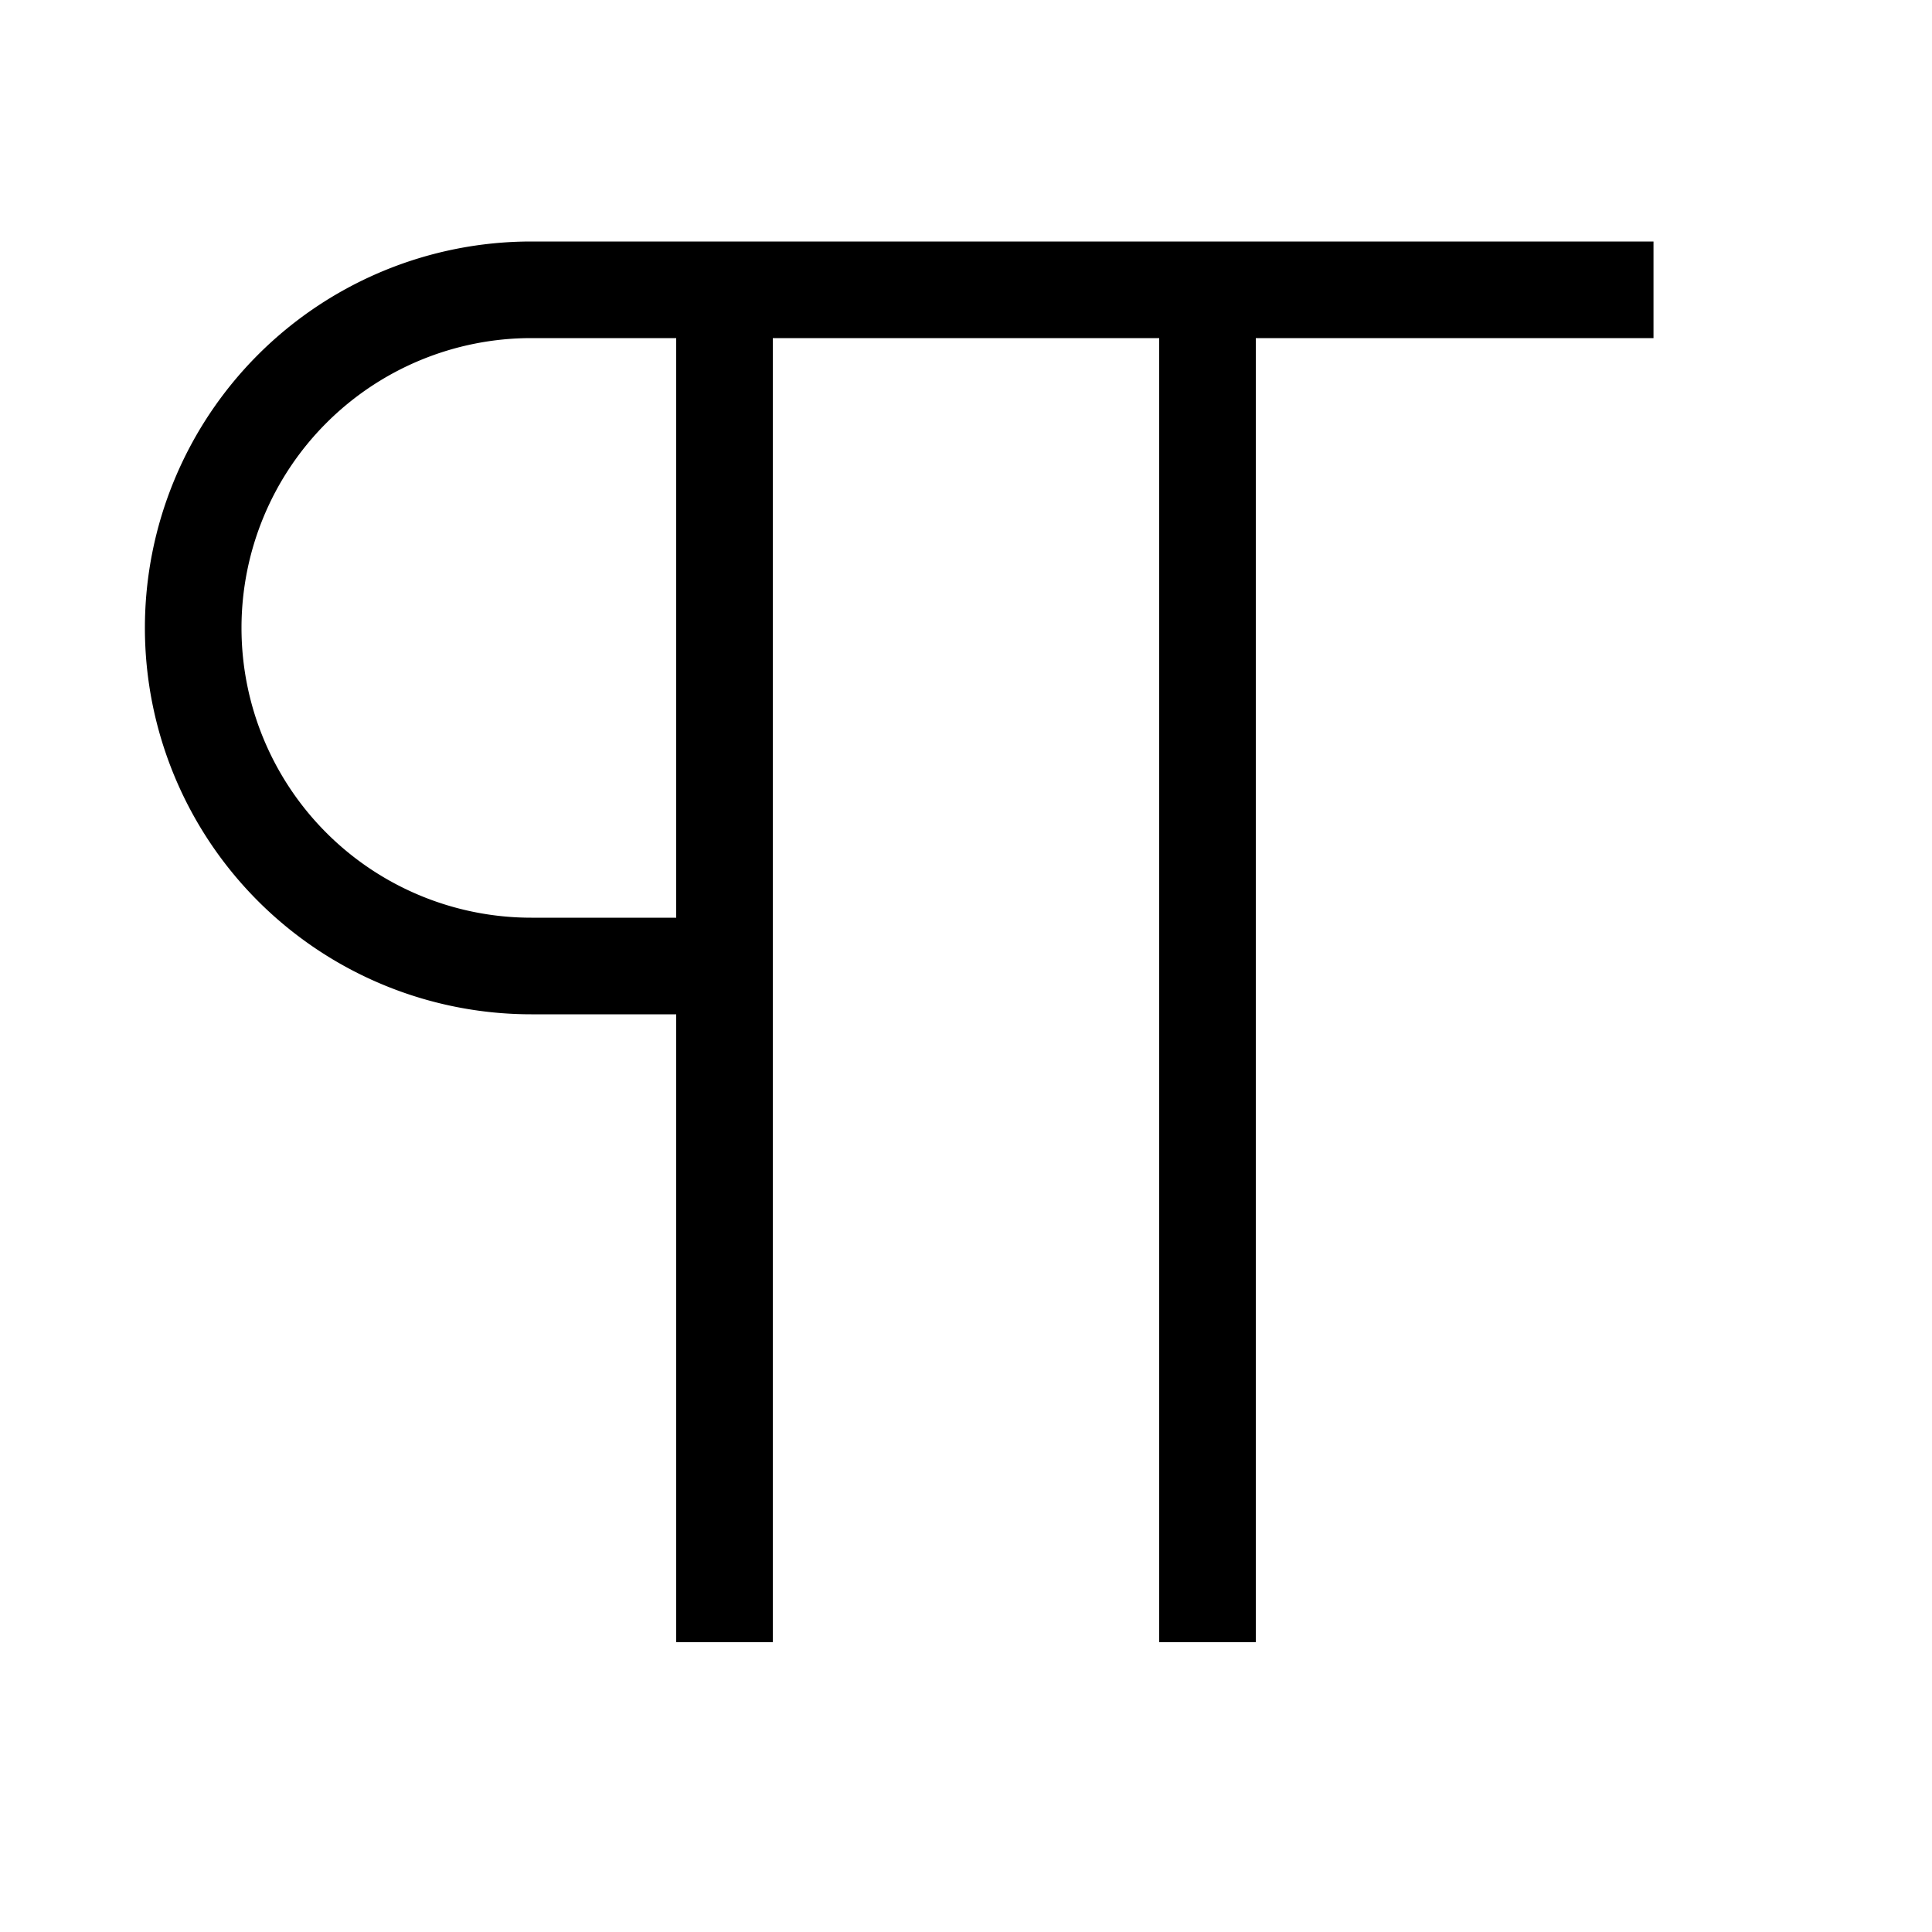 <svg xmlns="http://www.w3.org/2000/svg" width="20" height="20" viewBox="0 0 20 20">
    <g fill="none" fill-rule="evenodd">
        <path d="M0 0h20v20H0z"/>
        <path stroke="#000" d="M7.69 10H5.5a3.5 3.5 0 0 1 0-7h11.617"/>
        <path fill="#000" d="M7 3h1v14H7zM12 3h1v14h-1z"/>
    </g>
</svg>
